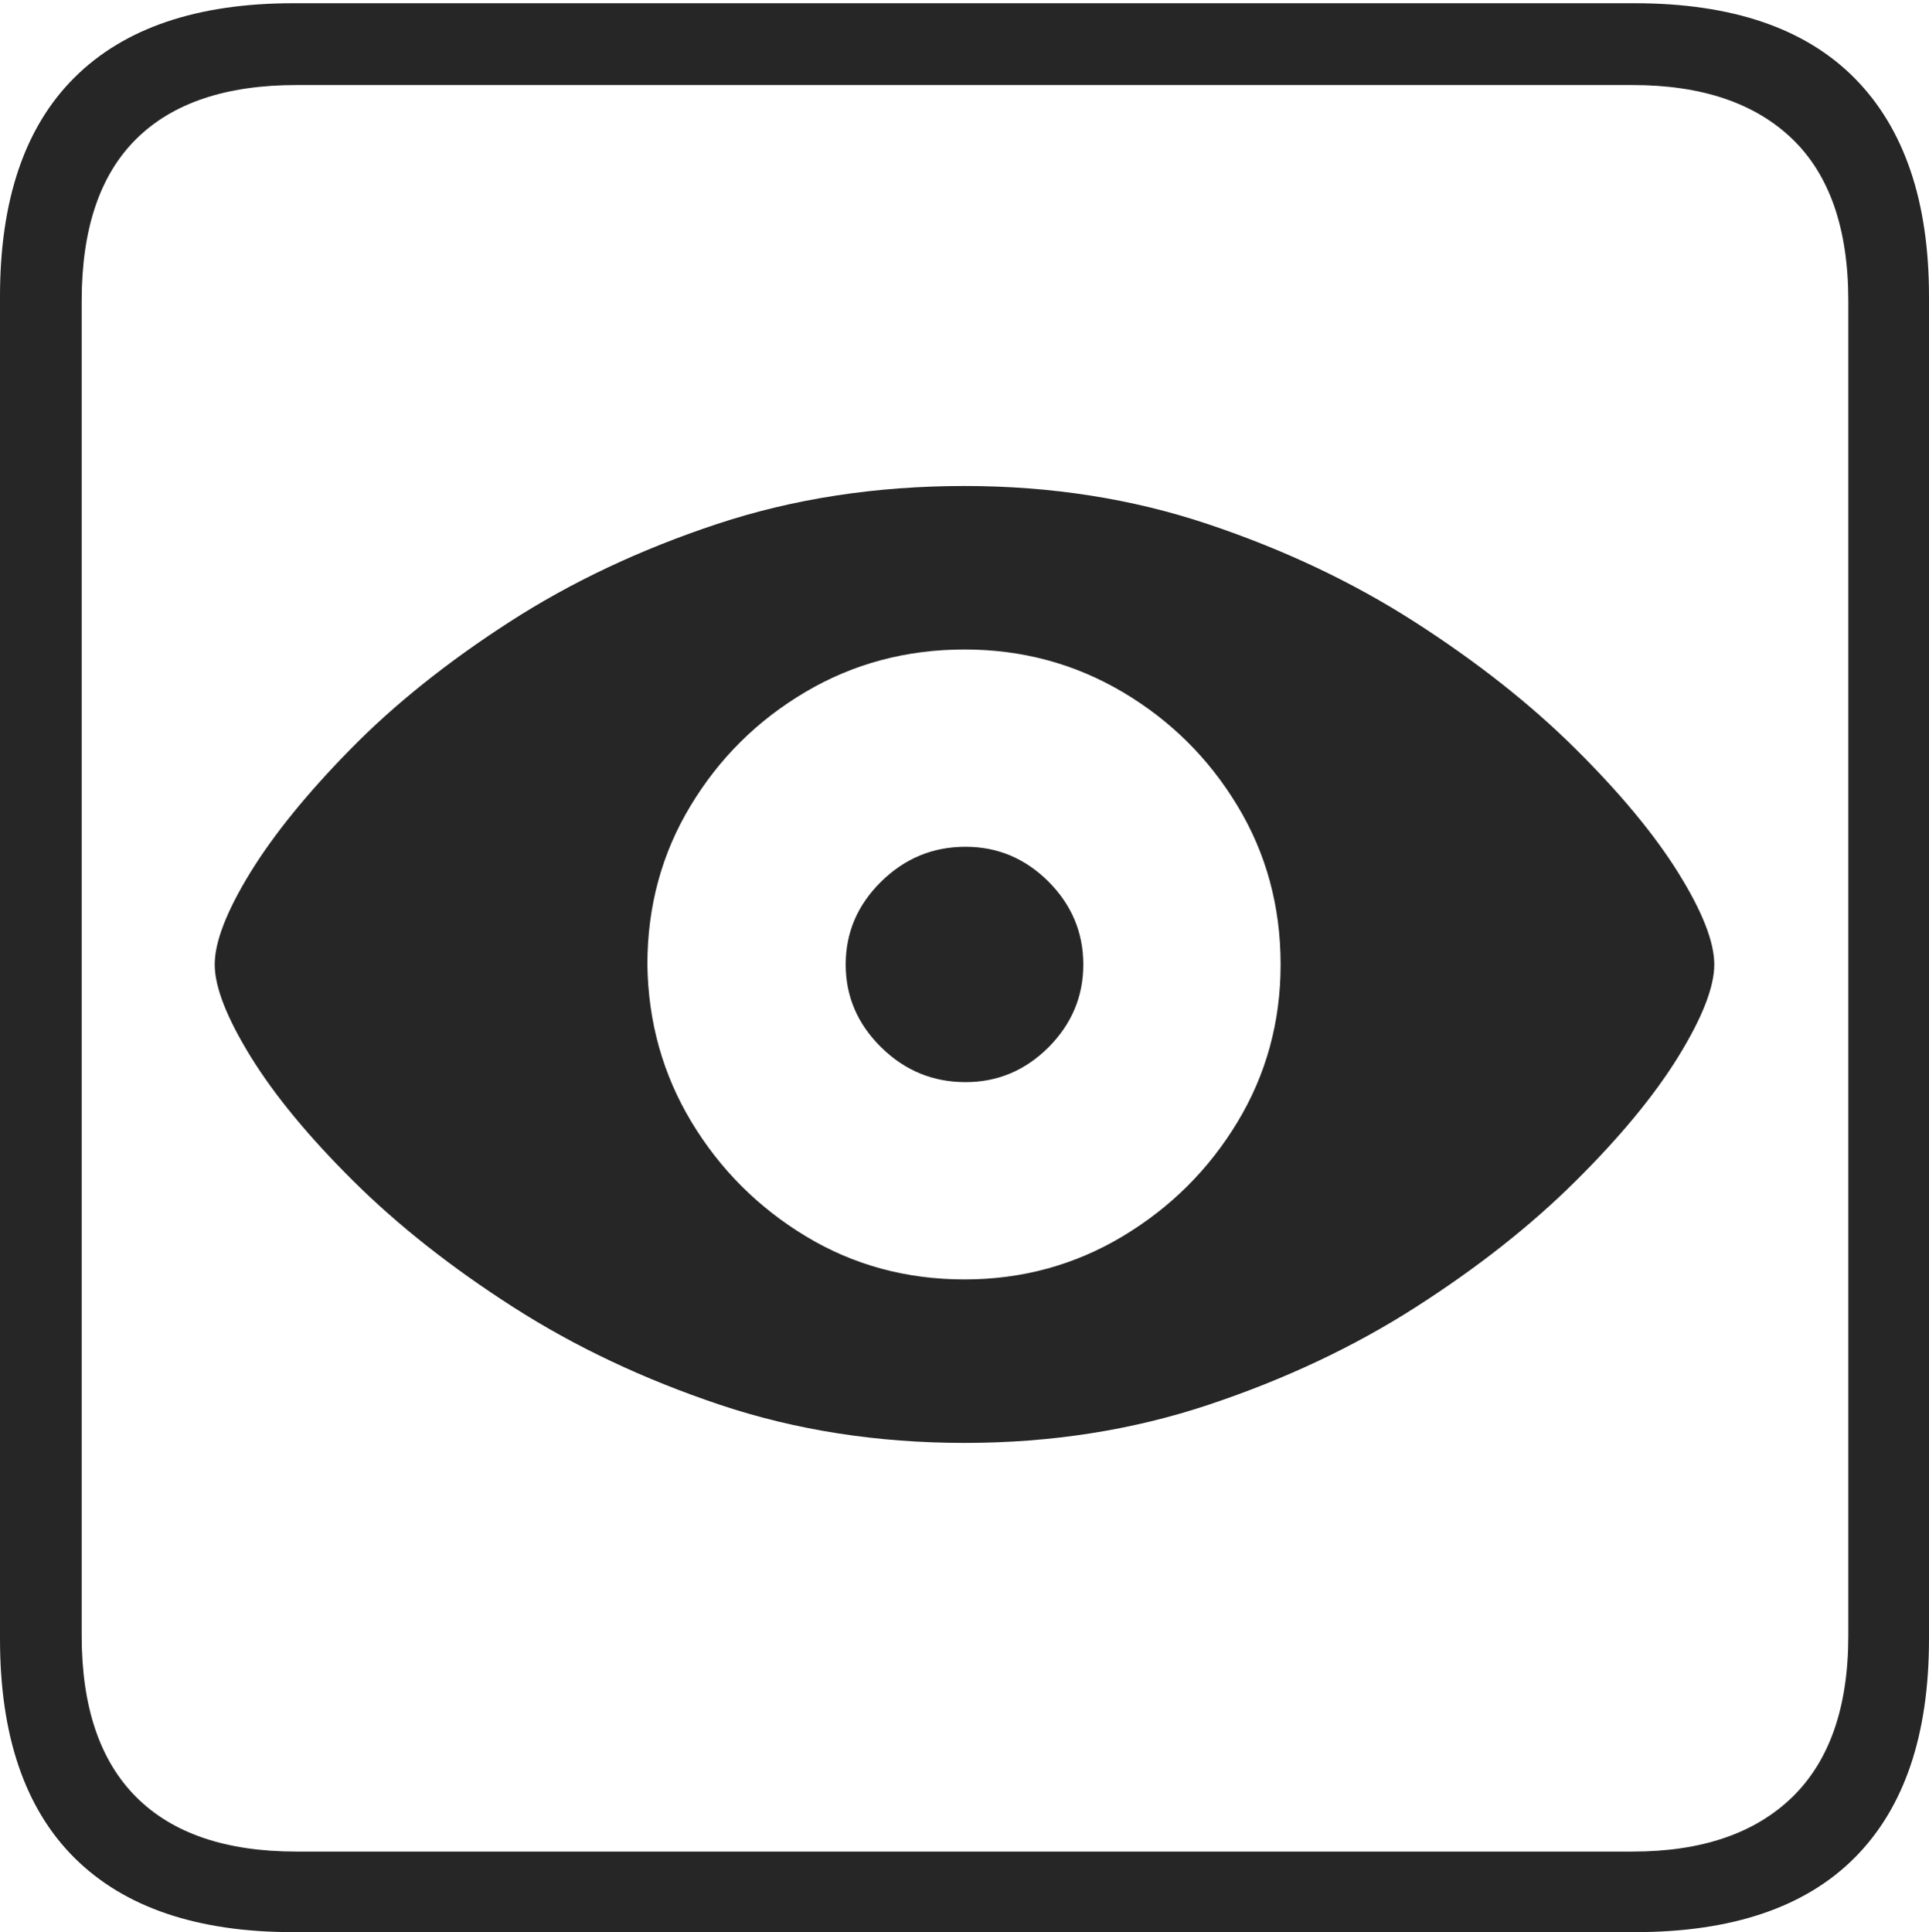 <?xml version="1.0" encoding="UTF-8"?>
<!--Generator: Apple Native CoreSVG 175-->
<!DOCTYPE svg
PUBLIC "-//W3C//DTD SVG 1.1//EN"
       "http://www.w3.org/Graphics/SVG/1.1/DTD/svg11.dtd">
<svg version="1.1" xmlns="http://www.w3.org/2000/svg" xmlns:xlink="http://www.w3.org/1999/xlink" width="17.285" height="17.314">
 <g>
  <rect height="17.314" opacity="0" width="17.285" x="0" y="0"/>
  <path d="M2.627 17.314L14.648 17.314Q15.957 17.314 16.621 16.645Q17.285 15.977 17.285 14.688L17.285 2.656Q17.285 1.377 16.621 0.703Q15.957 0.029 14.648 0.029L2.627 0.029Q1.338 0.029 0.669 0.693Q0 1.357 0 2.656L0 14.688Q0 15.986 0.669 16.65Q1.338 17.314 2.627 17.314ZM2.656 16.592Q1.709 16.592 1.221 16.104Q0.732 15.615 0.732 14.658L0.732 2.695Q0.732 1.729 1.221 1.245Q1.709 0.762 2.656 0.762L14.629 0.762Q15.557 0.762 16.06 1.245Q16.562 1.729 16.562 2.695L16.562 14.658Q16.562 15.615 16.06 16.104Q15.557 16.592 14.629 16.592ZM8.643 12.93Q9.805 12.93 10.83 12.588Q11.855 12.246 12.685 11.714Q13.516 11.182 14.116 10.586Q14.717 9.99 15.039 9.468Q15.361 8.945 15.361 8.643Q15.361 8.34 15.039 7.822Q14.717 7.305 14.116 6.709Q13.516 6.113 12.681 5.576Q11.846 5.039 10.825 4.697Q9.805 4.355 8.643 4.355Q7.451 4.355 6.421 4.697Q5.391 5.039 4.561 5.576Q3.73 6.113 3.145 6.709Q2.559 7.305 2.241 7.822Q1.924 8.34 1.924 8.643Q1.924 8.945 2.246 9.468Q2.568 9.99 3.169 10.586Q3.77 11.182 4.6 11.714Q5.43 12.246 6.45 12.588Q7.471 12.93 8.643 12.93ZM8.643 11.465Q7.861 11.465 7.222 11.079Q6.582 10.693 6.196 10.054Q5.811 9.414 5.801 8.643Q5.801 7.861 6.187 7.222Q6.572 6.582 7.217 6.201Q7.861 5.82 8.643 5.82Q9.414 5.82 10.059 6.201Q10.703 6.582 11.089 7.222Q11.475 7.861 11.475 8.643Q11.475 9.414 11.089 10.054Q10.703 10.693 10.059 11.079Q9.414 11.465 8.643 11.465ZM8.652 9.697Q9.082 9.697 9.395 9.385Q9.707 9.072 9.707 8.643Q9.707 8.213 9.395 7.9Q9.082 7.588 8.652 7.588Q8.213 7.588 7.896 7.9Q7.578 8.213 7.578 8.643Q7.578 9.072 7.896 9.385Q8.213 9.697 8.652 9.697Z" fill="rgba(0,0,0,0.85)"/>
 </g>
</svg>
